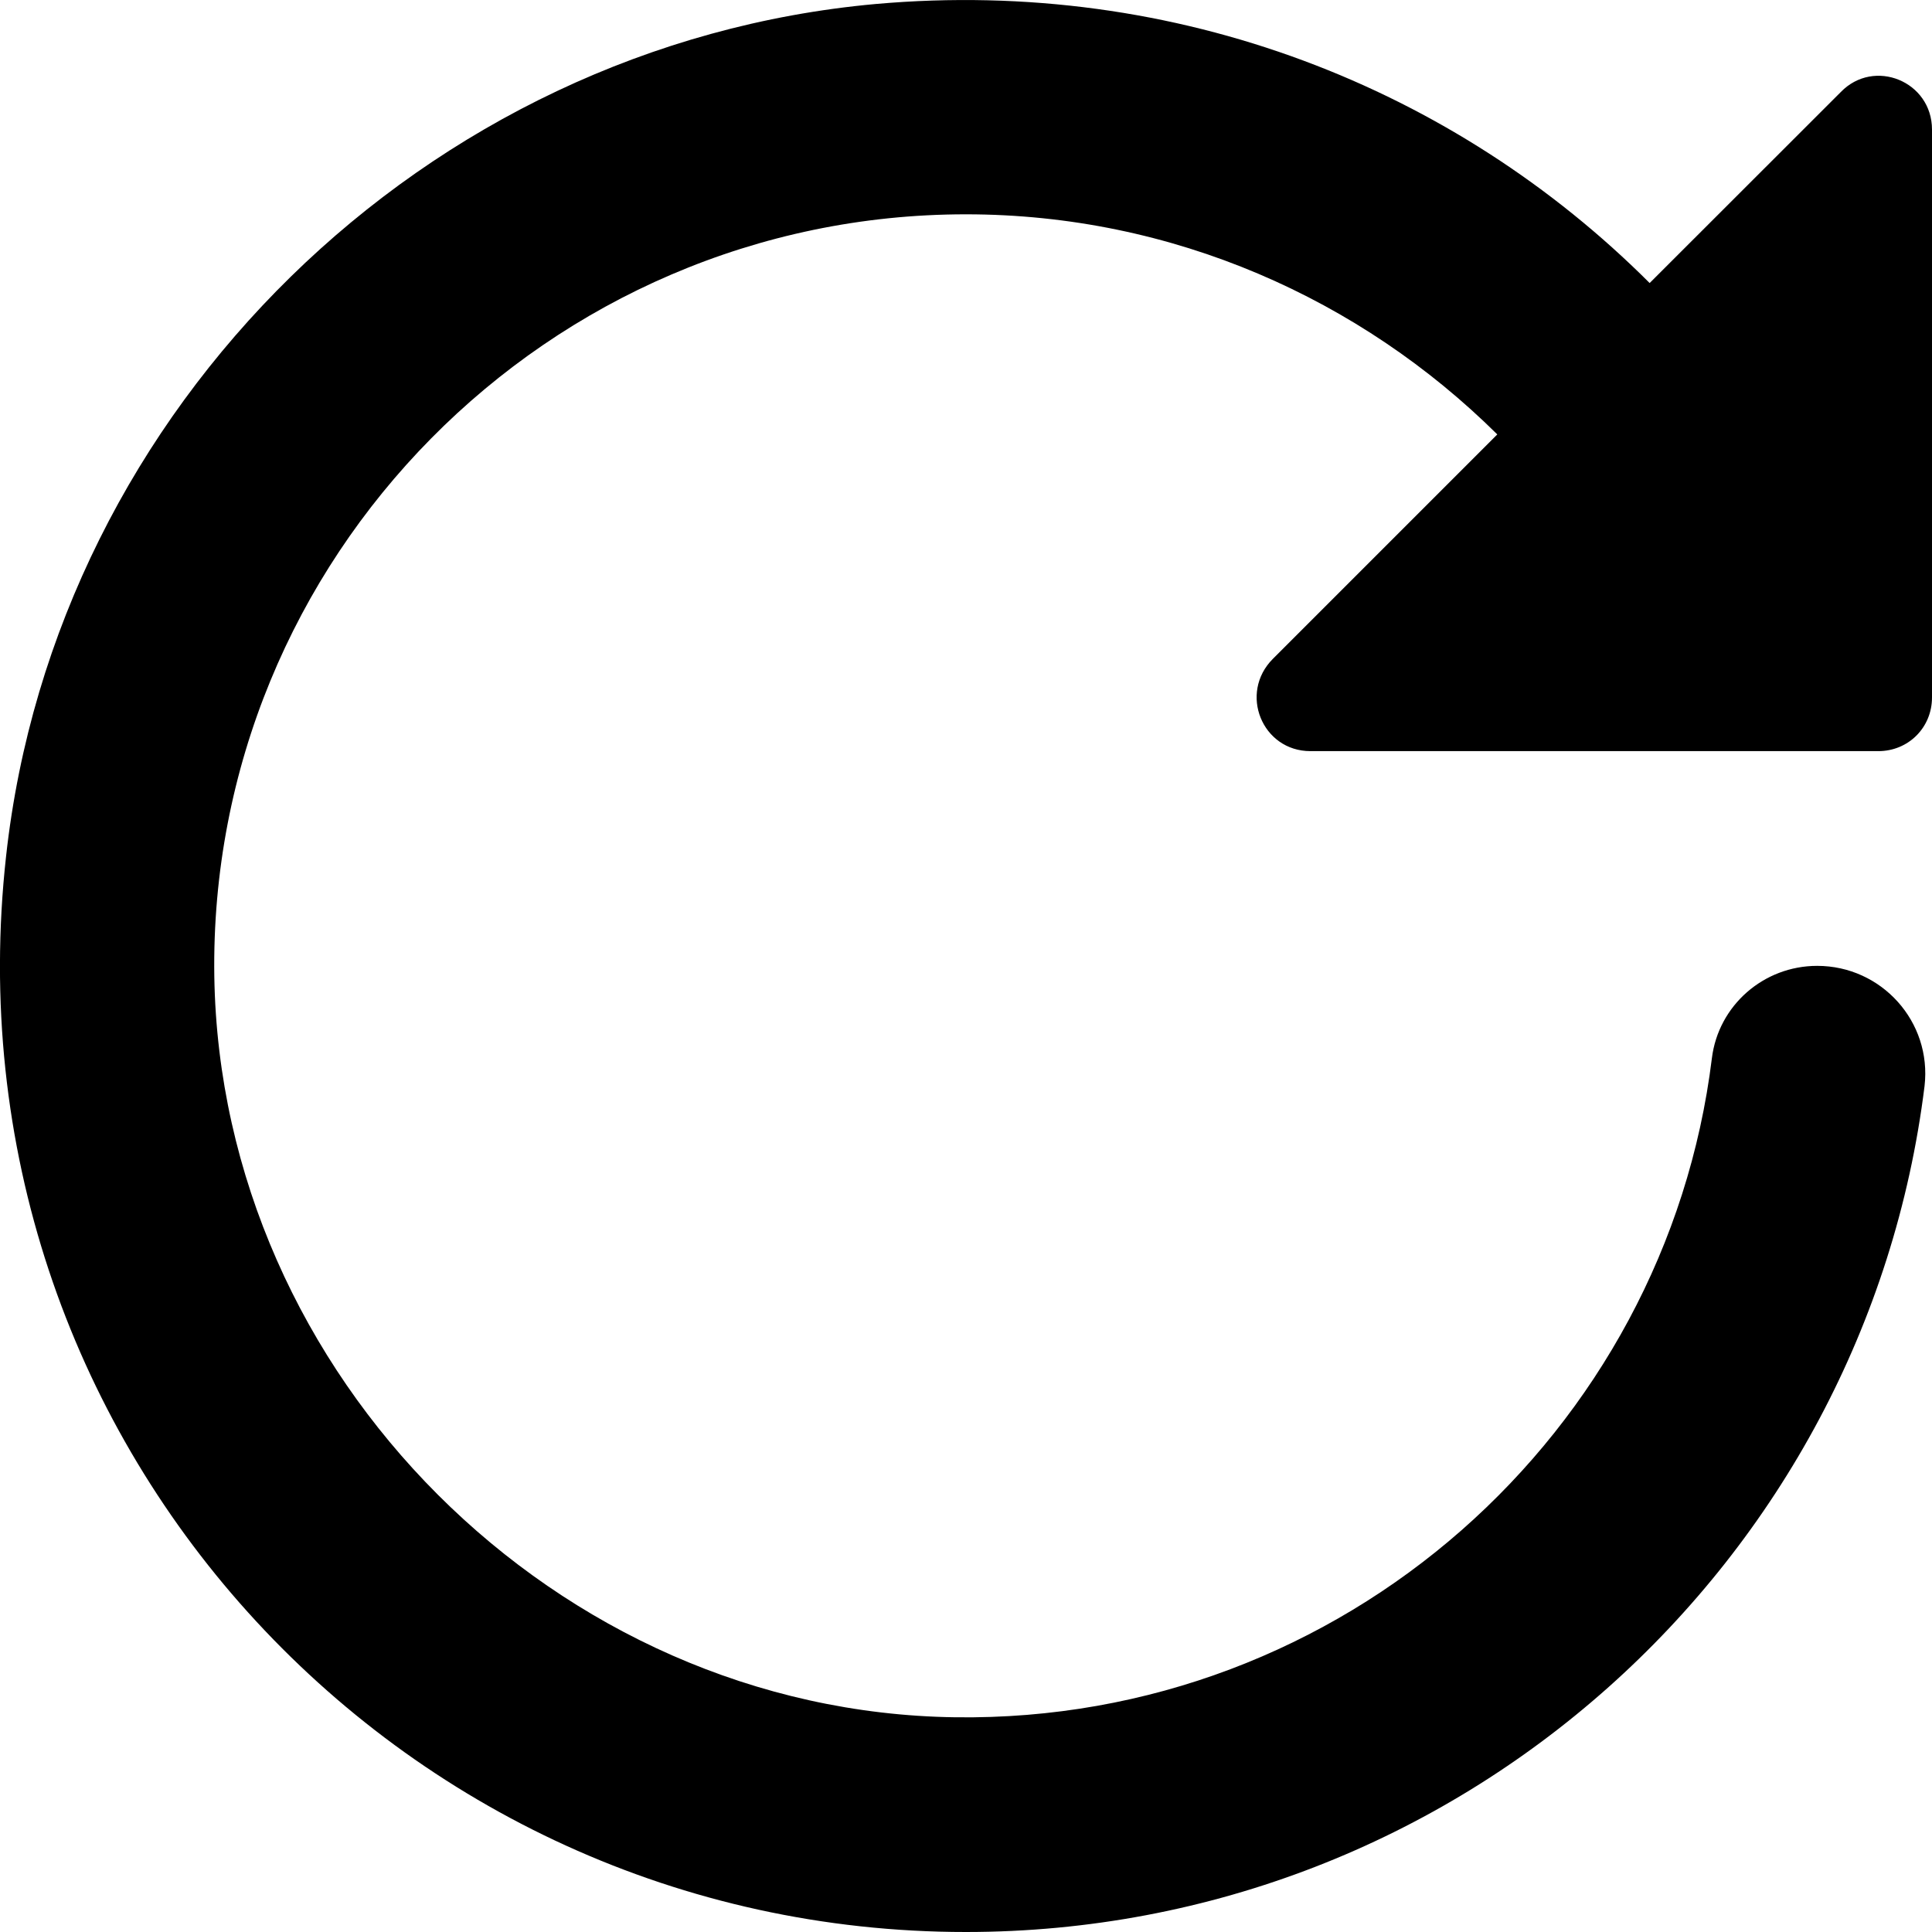 <svg width="14" height="14" viewBox="0 0 14 14" fill="none" xmlns="http://www.w3.org/2000/svg">
<path fill-rule="evenodd" clip-rule="evenodd" d="M14 5.054V0.939C14 0.589 13.58 0.418 13.339 0.667L11.954 2.051C10.546 0.643 8.539 -0.166 6.345 0.029C3.086 0.324 0.402 2.946 0.044 6.205C-0.423 10.422 2.868 14 6.999 14C10.569 14 13.518 11.324 13.946 7.87C14 7.403 13.634 6.999 13.168 6.999C12.779 6.999 12.452 7.287 12.405 7.668C12.071 10.383 9.729 12.483 6.921 12.444C4.035 12.405 1.6 9.97 1.553 7.077C1.507 4.043 3.973 1.553 6.999 1.553C8.5 1.553 9.861 2.168 10.85 3.148L9.224 4.774C8.975 5.023 9.146 5.443 9.496 5.443H13.611C13.829 5.443 14 5.272 14 5.054Z" fill="black"/>
</svg>
